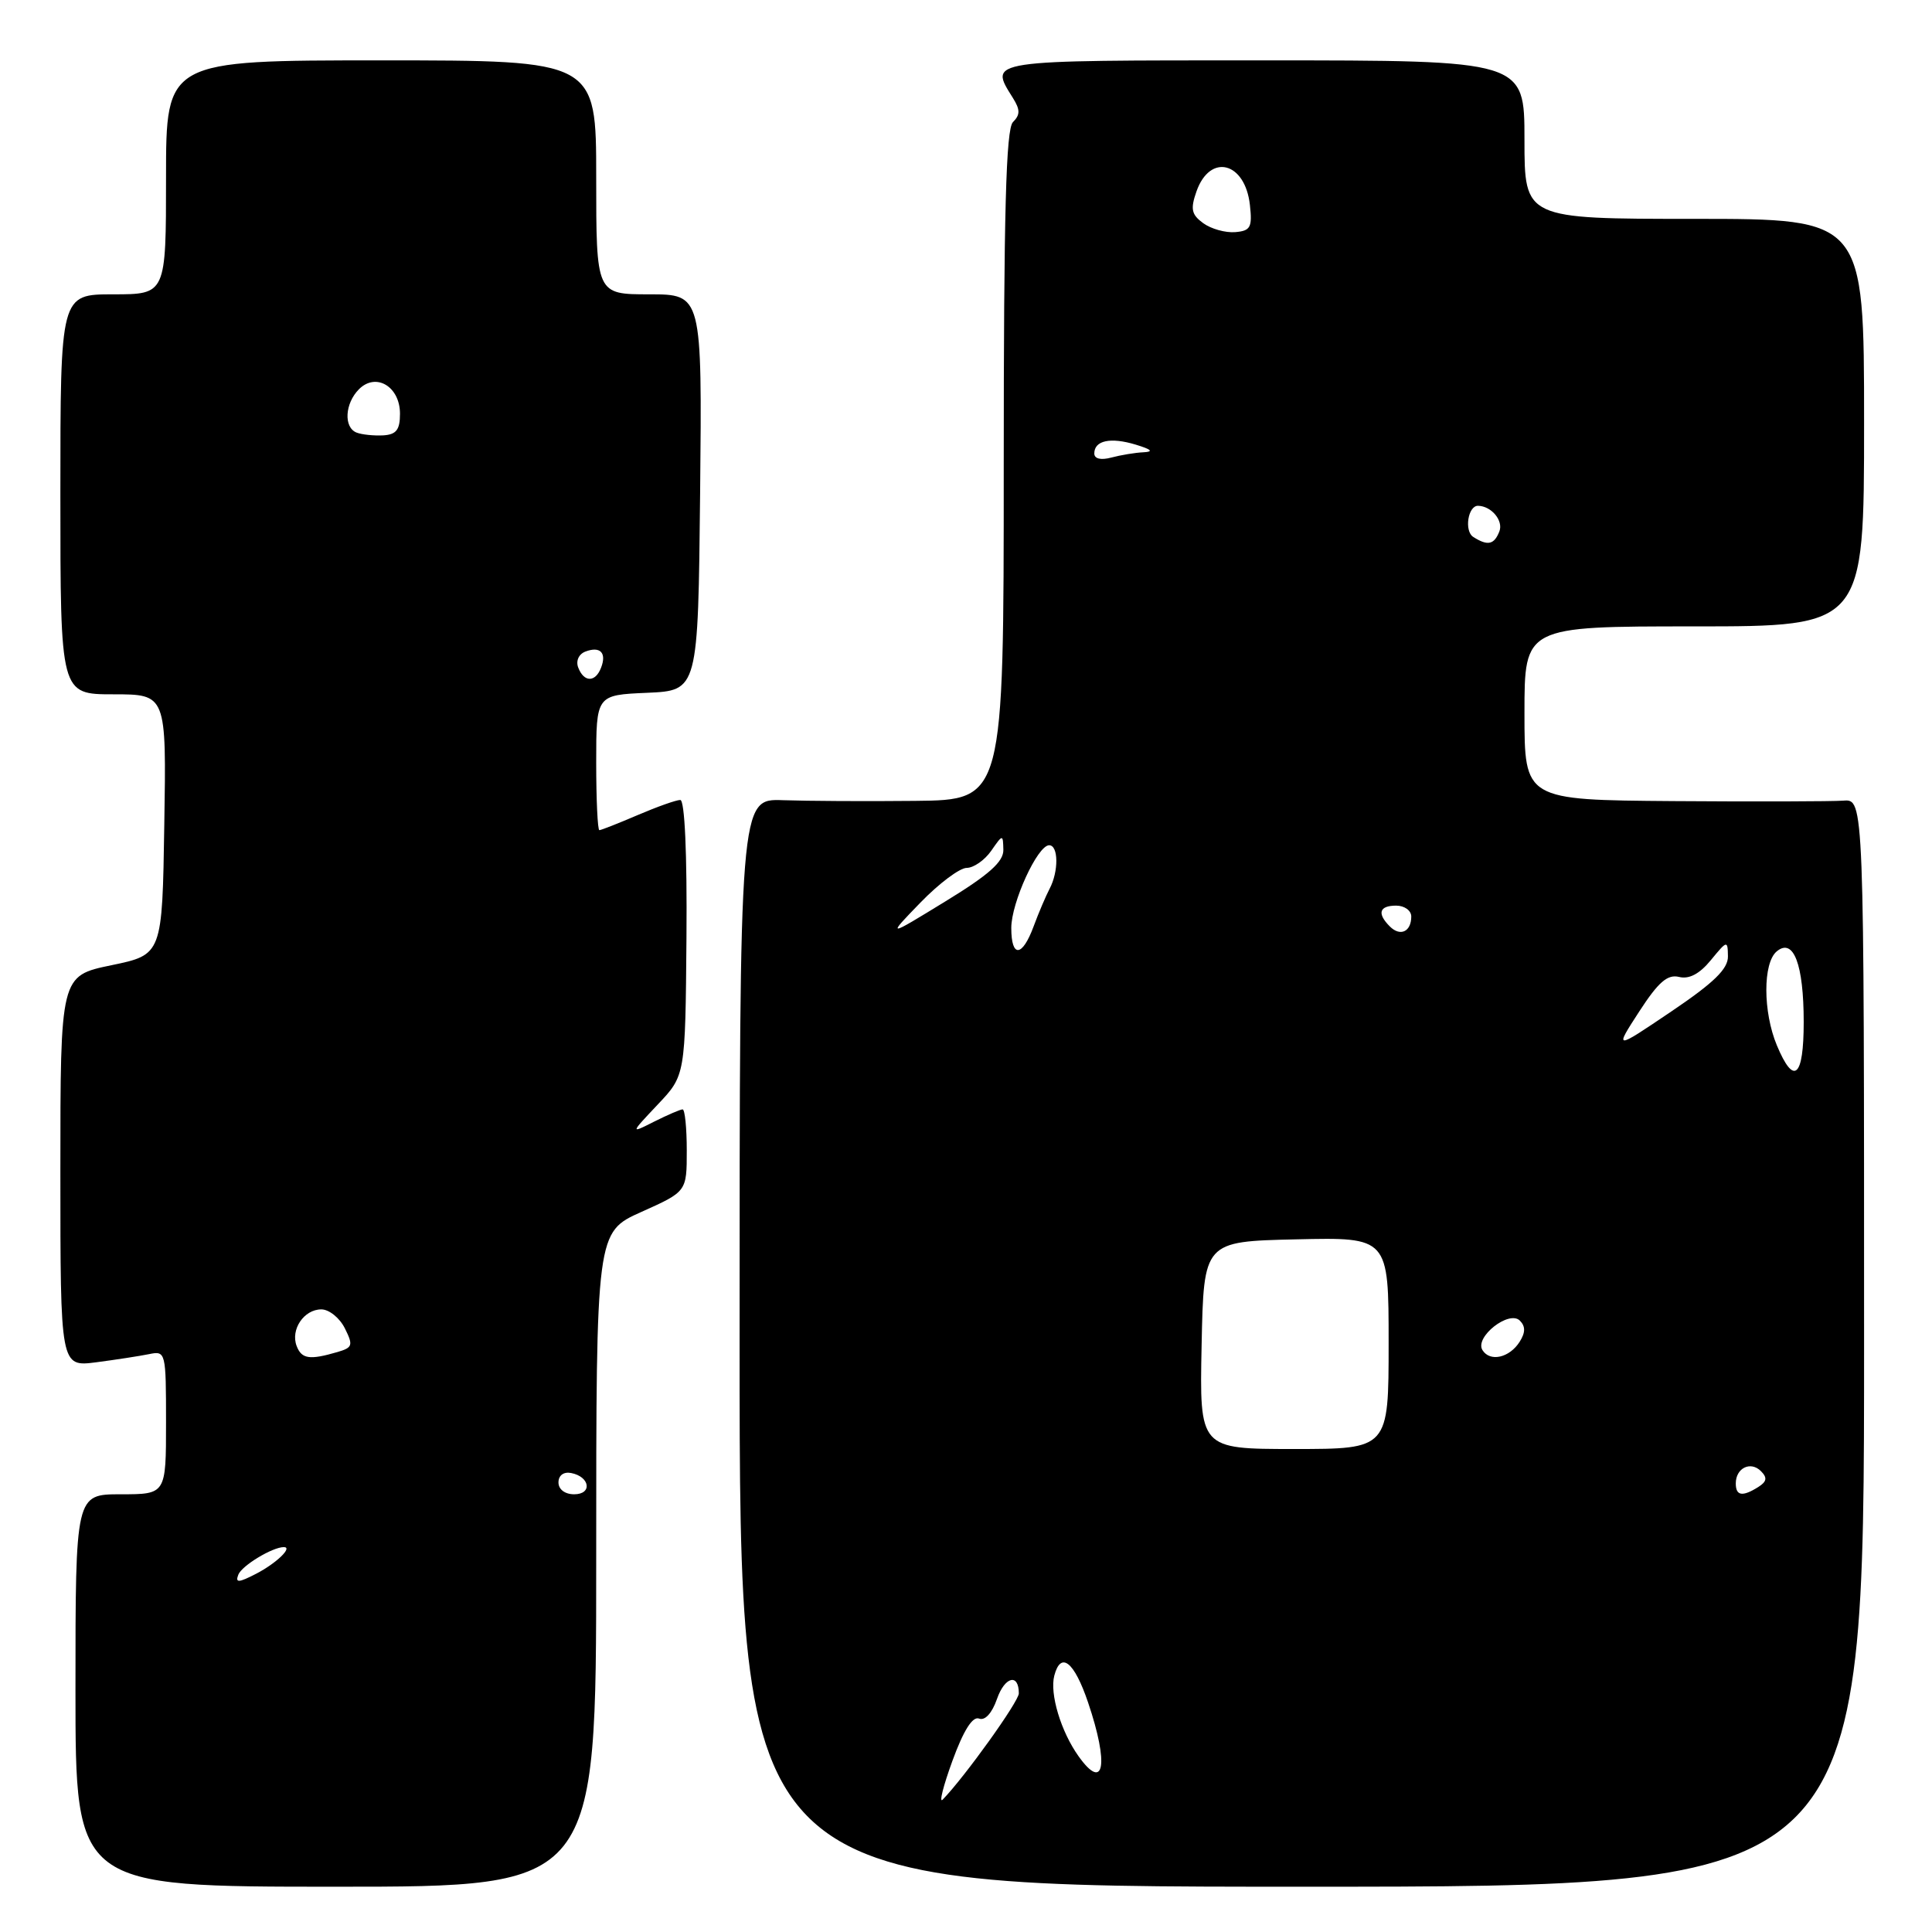 <?xml version="1.0" encoding="UTF-8" standalone="no"?>
<!DOCTYPE svg PUBLIC "-//W3C//DTD SVG 1.1//EN" "http://www.w3.org/Graphics/SVG/1.1/DTD/svg11.dtd" >
<svg xmlns="http://www.w3.org/2000/svg" xmlns:xlink="http://www.w3.org/1999/xlink" version="1.1" viewBox="0 0 256 256">
 <g >
 <path fill="currentColor"
d=" M 79.00 206.64 C 79.00 163.27 79.00 163.27 85.00 160.58 C 91.00 157.89 91.00 157.89 91.00 152.44 C 91.00 149.45 90.75 147.00 90.45 147.00 C 90.15 147.00 88.46 147.73 86.70 148.61 C 83.50 150.23 83.50 150.23 87.15 146.36 C 90.81 142.50 90.81 142.50 90.96 124.25 C 91.05 113.03 90.73 106.00 90.14 106.00 C 89.60 106.00 87.07 106.90 84.50 108.00 C 81.93 109.10 79.65 110.00 79.42 110.00 C 79.19 110.00 79.00 105.97 79.00 101.05 C 79.00 92.09 79.00 92.09 85.75 91.80 C 92.50 91.50 92.50 91.50 92.77 65.25 C 93.03 39.00 93.03 39.00 86.02 39.00 C 79.00 39.00 79.00 39.00 79.00 23.50 C 79.00 8.00 79.00 8.00 50.50 8.00 C 22.00 8.00 22.00 8.00 22.00 23.50 C 22.00 39.00 22.00 39.00 15.00 39.00 C 8.00 39.00 8.00 39.00 8.00 65.50 C 8.00 92.00 8.00 92.00 15.02 92.00 C 22.05 92.00 22.05 92.00 21.77 109.25 C 21.50 126.50 21.50 126.50 14.75 127.90 C 8.00 129.30 8.00 129.30 8.00 155.21 C 8.00 181.12 8.00 181.12 12.75 180.51 C 15.36 180.17 18.51 179.68 19.75 179.43 C 21.96 178.97 22.00 179.14 22.00 188.48 C 22.00 198.00 22.00 198.00 16.00 198.00 C 10.00 198.00 10.00 198.00 10.00 224.00 C 10.00 250.00 10.00 250.00 44.50 250.00 C 79.00 250.00 79.00 250.00 79.00 206.64 Z  M 247.00 177.94 C 247.00 105.87 247.00 105.87 244.25 106.09 C 242.74 106.20 232.61 106.23 221.75 106.15 C 202.00 106.00 202.00 106.00 202.00 94.50 C 202.00 83.00 202.00 83.00 224.50 83.00 C 247.00 83.00 247.00 83.00 247.00 56.00 C 247.00 29.00 247.00 29.00 224.50 29.00 C 202.00 29.00 202.00 29.00 202.00 18.50 C 202.00 8.00 202.00 8.00 167.50 8.00 C 130.37 8.00 131.05 7.90 134.22 12.99 C 135.19 14.54 135.19 15.21 134.22 16.18 C 133.30 17.10 133.00 28.08 133.00 61.70 C 133.00 106.00 133.00 106.00 121.25 106.12 C 114.79 106.19 106.91 106.14 103.75 106.03 C 98.00 105.82 98.00 105.82 98.00 177.91 C 98.00 250.00 98.00 250.00 172.50 250.00 C 247.00 250.00 247.00 250.00 247.00 177.94 Z  M 31.58 208.65 C 32.04 207.46 36.10 205.00 37.61 205.00 C 38.84 205.00 36.62 207.14 33.96 208.52 C 31.60 209.74 31.15 209.76 31.58 208.65 Z  M 74.00 196.43 C 74.00 195.50 74.68 194.99 75.67 195.18 C 78.18 195.66 78.52 198.00 76.08 198.00 C 74.85 198.00 74.00 197.35 74.00 196.43 Z  M 39.31 178.36 C 38.47 176.18 40.27 173.50 42.58 173.50 C 43.60 173.50 45.00 174.62 45.69 176.00 C 46.82 178.26 46.73 178.56 44.72 179.15 C 41.03 180.23 39.97 180.08 39.31 178.36 Z  M 76.62 88.46 C 76.28 87.58 76.68 86.68 77.56 86.34 C 79.52 85.59 80.41 86.49 79.65 88.46 C 78.90 90.44 77.38 90.44 76.62 88.46 Z  M 47.25 57.32 C 45.51 56.64 45.69 53.45 47.57 51.57 C 49.82 49.32 53.00 51.22 53.00 54.82 C 53.00 56.96 52.51 57.59 50.75 57.69 C 49.51 57.75 47.94 57.59 47.25 57.32 Z  M 126.20 233.32 C 127.67 229.29 128.87 227.39 129.73 227.72 C 130.52 228.03 131.45 227.00 132.11 225.11 C 133.14 222.15 135.00 221.69 135.00 224.38 C 135.00 225.46 127.85 235.43 124.91 238.46 C 124.40 238.98 124.98 236.67 126.20 233.32 Z  M 142.92 232.72 C 140.58 229.45 139.07 224.43 139.70 222.03 C 140.56 218.75 142.34 220.17 144.17 225.57 C 146.97 233.83 146.32 237.49 142.92 232.72 Z  M 230.00 196.56 C 230.00 194.52 231.96 193.56 233.33 194.93 C 234.20 195.80 234.12 196.31 232.99 197.03 C 230.88 198.36 230.00 198.22 230.00 196.56 Z  M 159.22 178.25 C 159.50 164.50 159.50 164.50 171.75 164.22 C 184.00 163.94 184.00 163.94 184.00 177.97 C 184.00 192.00 184.00 192.00 171.47 192.00 C 158.94 192.00 158.94 192.00 159.22 178.25 Z  M 196.43 178.89 C 195.37 177.17 199.96 173.56 201.39 174.99 C 202.14 175.74 202.14 176.56 201.37 177.78 C 200.02 179.92 197.43 180.51 196.43 178.89 Z  M 235.45 138.53 C 233.59 134.09 233.58 127.59 235.43 126.06 C 237.65 124.22 239.00 127.78 239.00 135.43 C 239.00 142.78 237.70 143.92 235.45 138.53 Z  M 217.20 134.04 C 219.74 130.12 220.96 129.07 222.49 129.45 C 223.82 129.78 225.21 129.04 226.70 127.22 C 228.86 124.59 228.93 124.57 228.96 126.72 C 228.99 128.38 227.11 130.21 221.45 134.03 C 213.90 139.13 213.90 139.13 217.20 134.04 Z  M 134.00 122.96 C 134.00 119.60 137.48 112.00 139.02 112.00 C 140.26 112.00 140.29 115.47 139.08 117.76 C 138.58 118.72 137.62 120.96 136.96 122.75 C 135.45 126.84 134.00 126.94 134.00 122.96 Z  M 121.96 119.60 C 124.41 117.07 127.17 115.00 128.09 115.00 C 129.00 115.00 130.46 113.99 131.33 112.75 C 132.88 110.52 132.90 110.52 132.95 112.60 C 132.99 114.18 131.05 115.91 125.25 119.45 C 117.50 124.20 117.50 124.20 121.96 119.60 Z  M 184.16 122.76 C 182.44 121.04 182.75 120.00 185.00 120.00 C 186.10 120.00 187.00 120.65 187.00 121.44 C 187.00 123.46 185.54 124.14 184.16 122.76 Z  M 195.22 71.15 C 193.99 70.38 194.51 66.98 195.86 67.02 C 197.62 67.06 199.22 68.98 198.68 70.40 C 197.99 72.18 197.13 72.37 195.22 71.15 Z  M 145.00 60.09 C 145.00 58.36 147.15 57.90 150.50 58.92 C 152.60 59.56 152.90 59.86 151.50 59.93 C 150.40 59.98 148.49 60.30 147.25 60.63 C 145.87 61.00 145.00 60.79 145.00 60.09 Z  M 159.43 29.57 C 157.87 28.43 157.72 27.70 158.54 25.36 C 160.34 20.26 164.99 21.45 165.62 27.17 C 165.95 30.13 165.70 30.59 163.66 30.76 C 162.37 30.86 160.47 30.33 159.43 29.57 Z "/>
</g>
</svg>